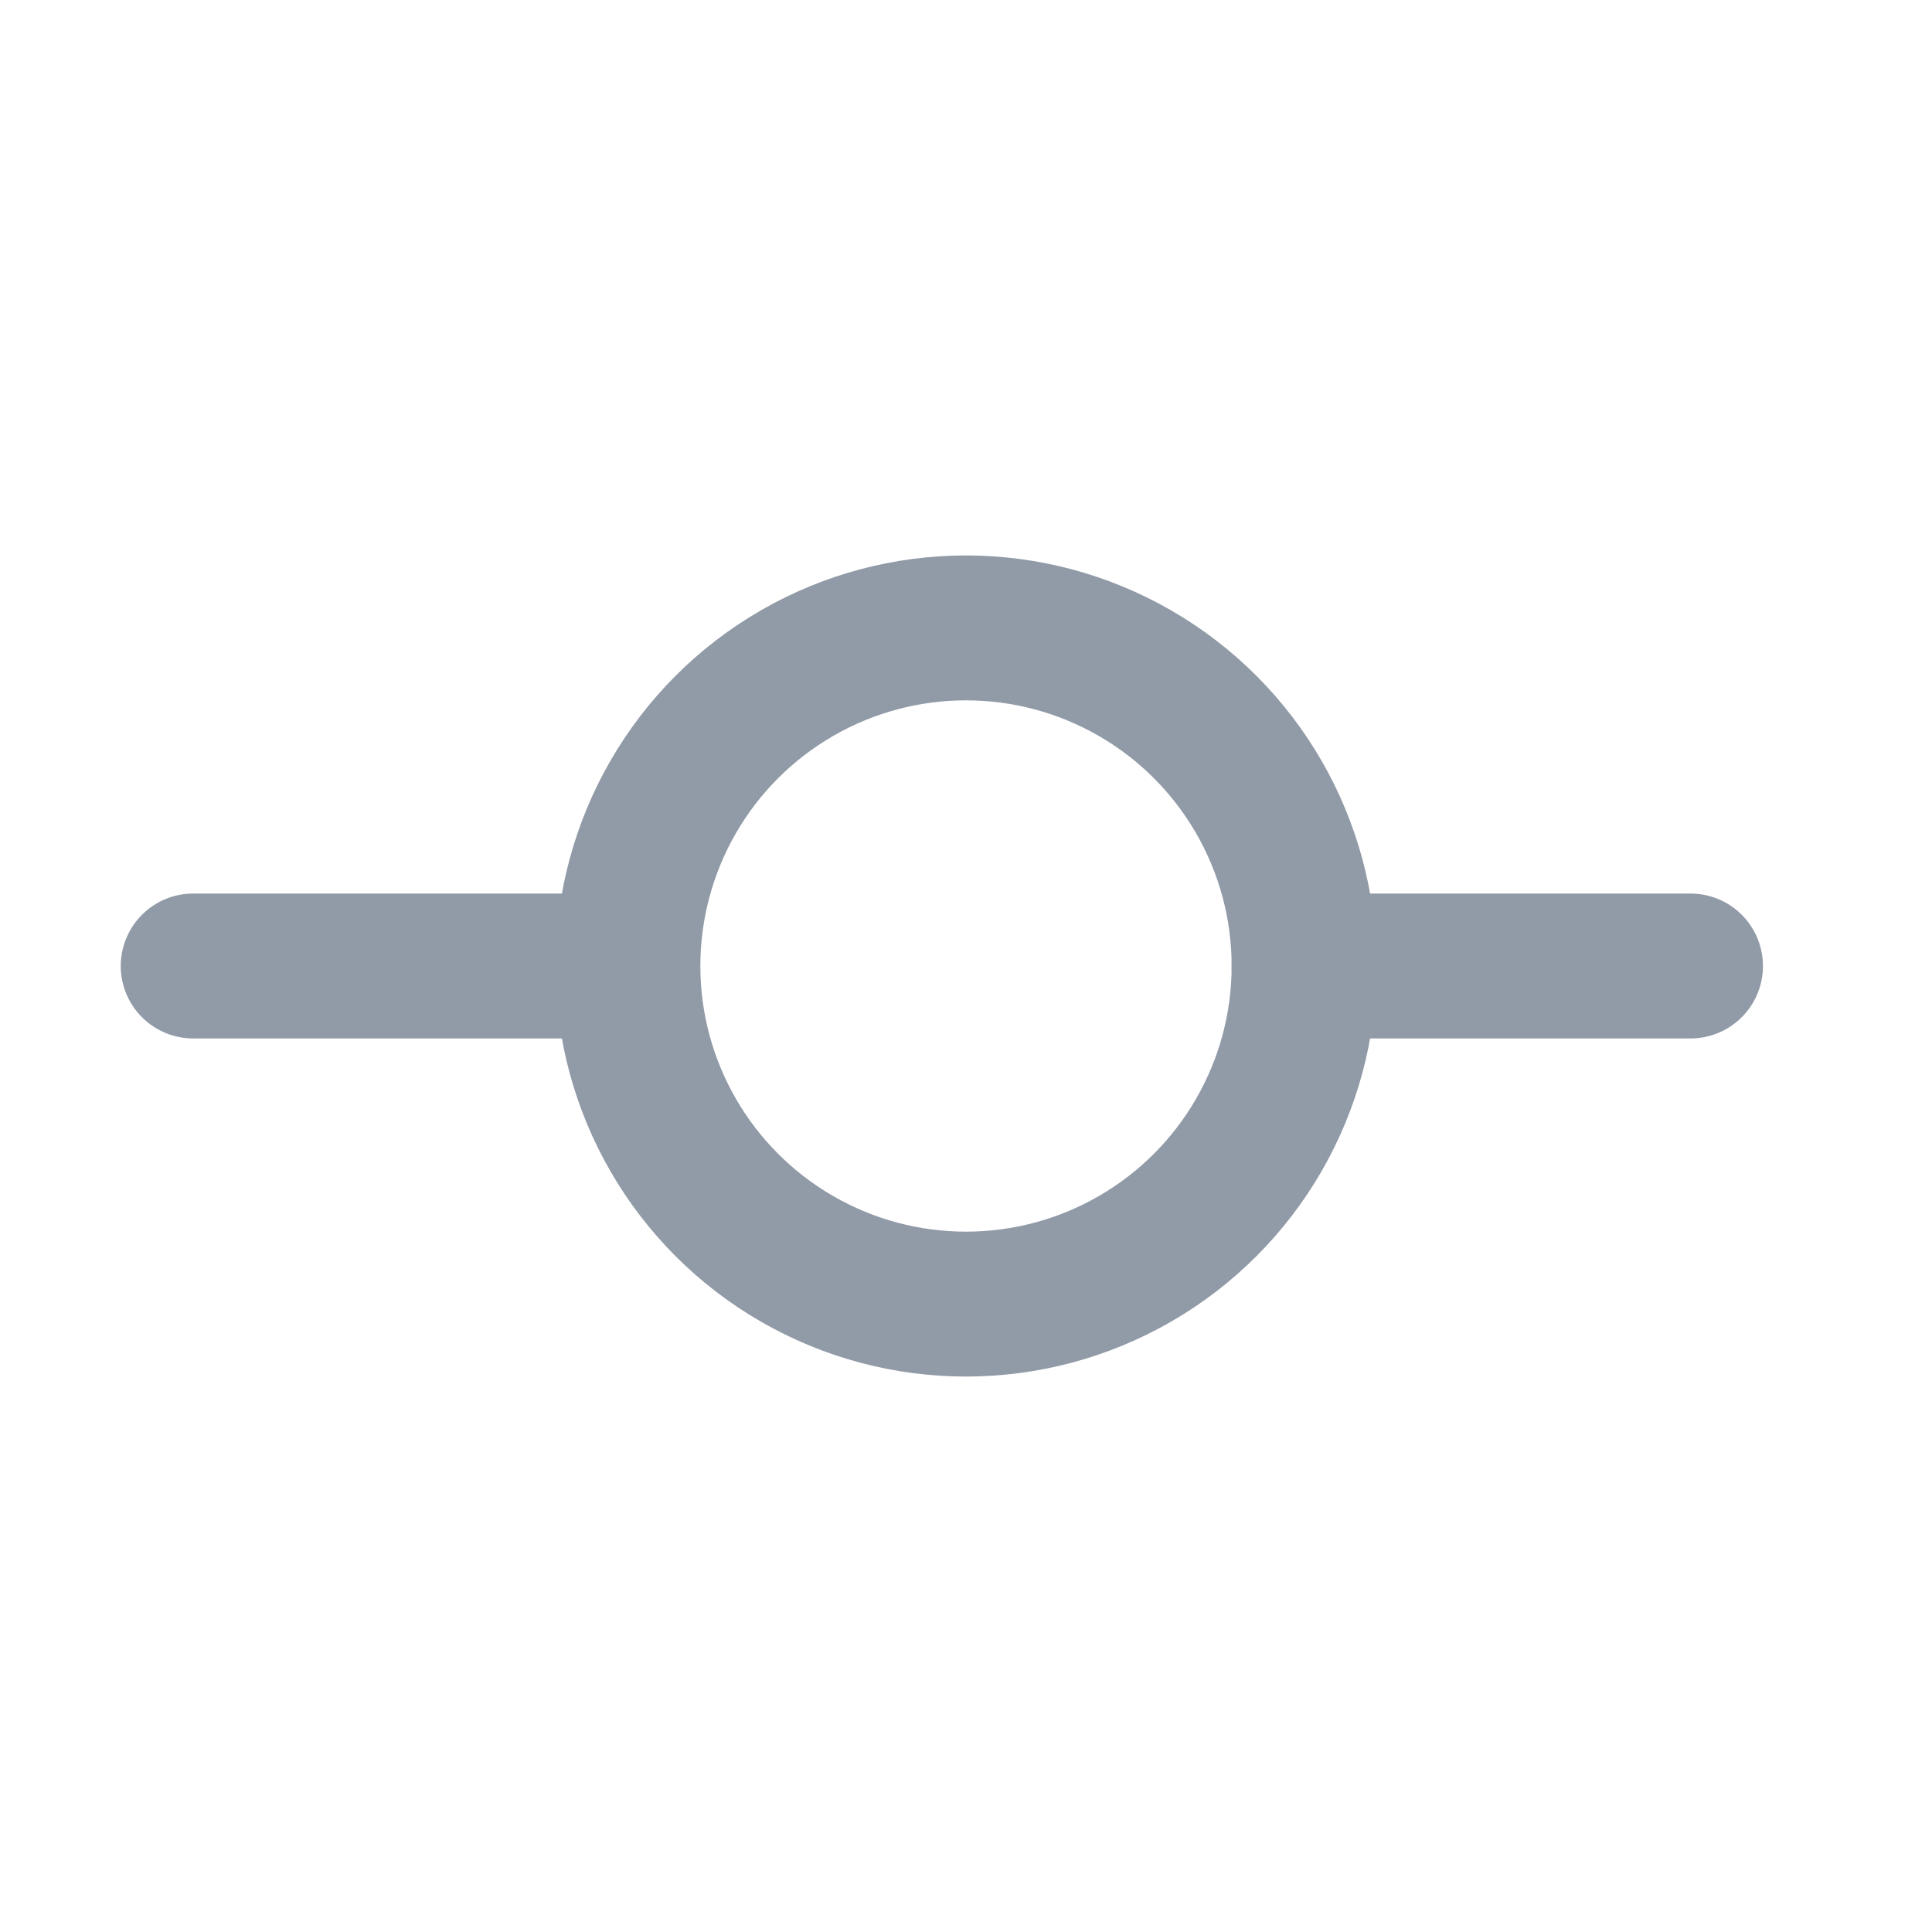 <?xml version="1.0" encoding="UTF-8"?>
<svg width="20px" height="20px" viewBox="0 0 20 20" version="1.1" xmlns="http://www.w3.org/2000/svg" xmlns:xlink="http://www.w3.org/1999/xlink">
    <!-- Generator: Sketch 48.2 (47327) - http://www.bohemiancoding.com/sketch -->
    <title>icon/分支</title>
    <desc>Created with Sketch.</desc>
    <defs></defs>
    <g id="Symbols" stroke="none" stroke-width="1" fill="none" fill-rule="evenodd">
        <g id="icon/分支" stroke="#919AA7" stroke-width="1.5">
            <g id="Group" transform="translate(1.5, 6)">
                <circle id="Oval-13" cx="8.5" cy="4" r="3.5"></circle>
                <path d="M0.5,4 L4.5,4 L0.5,4 Z" id="Rectangle-15" stroke-linecap="round" stroke-linejoin="round"></path>
                <path d="M12,4 L16,4 L12,4 Z" id="Rectangle-15" stroke-linecap="round" stroke-linejoin="round"></path>
            </g>
        </g>
    </g>
</svg>